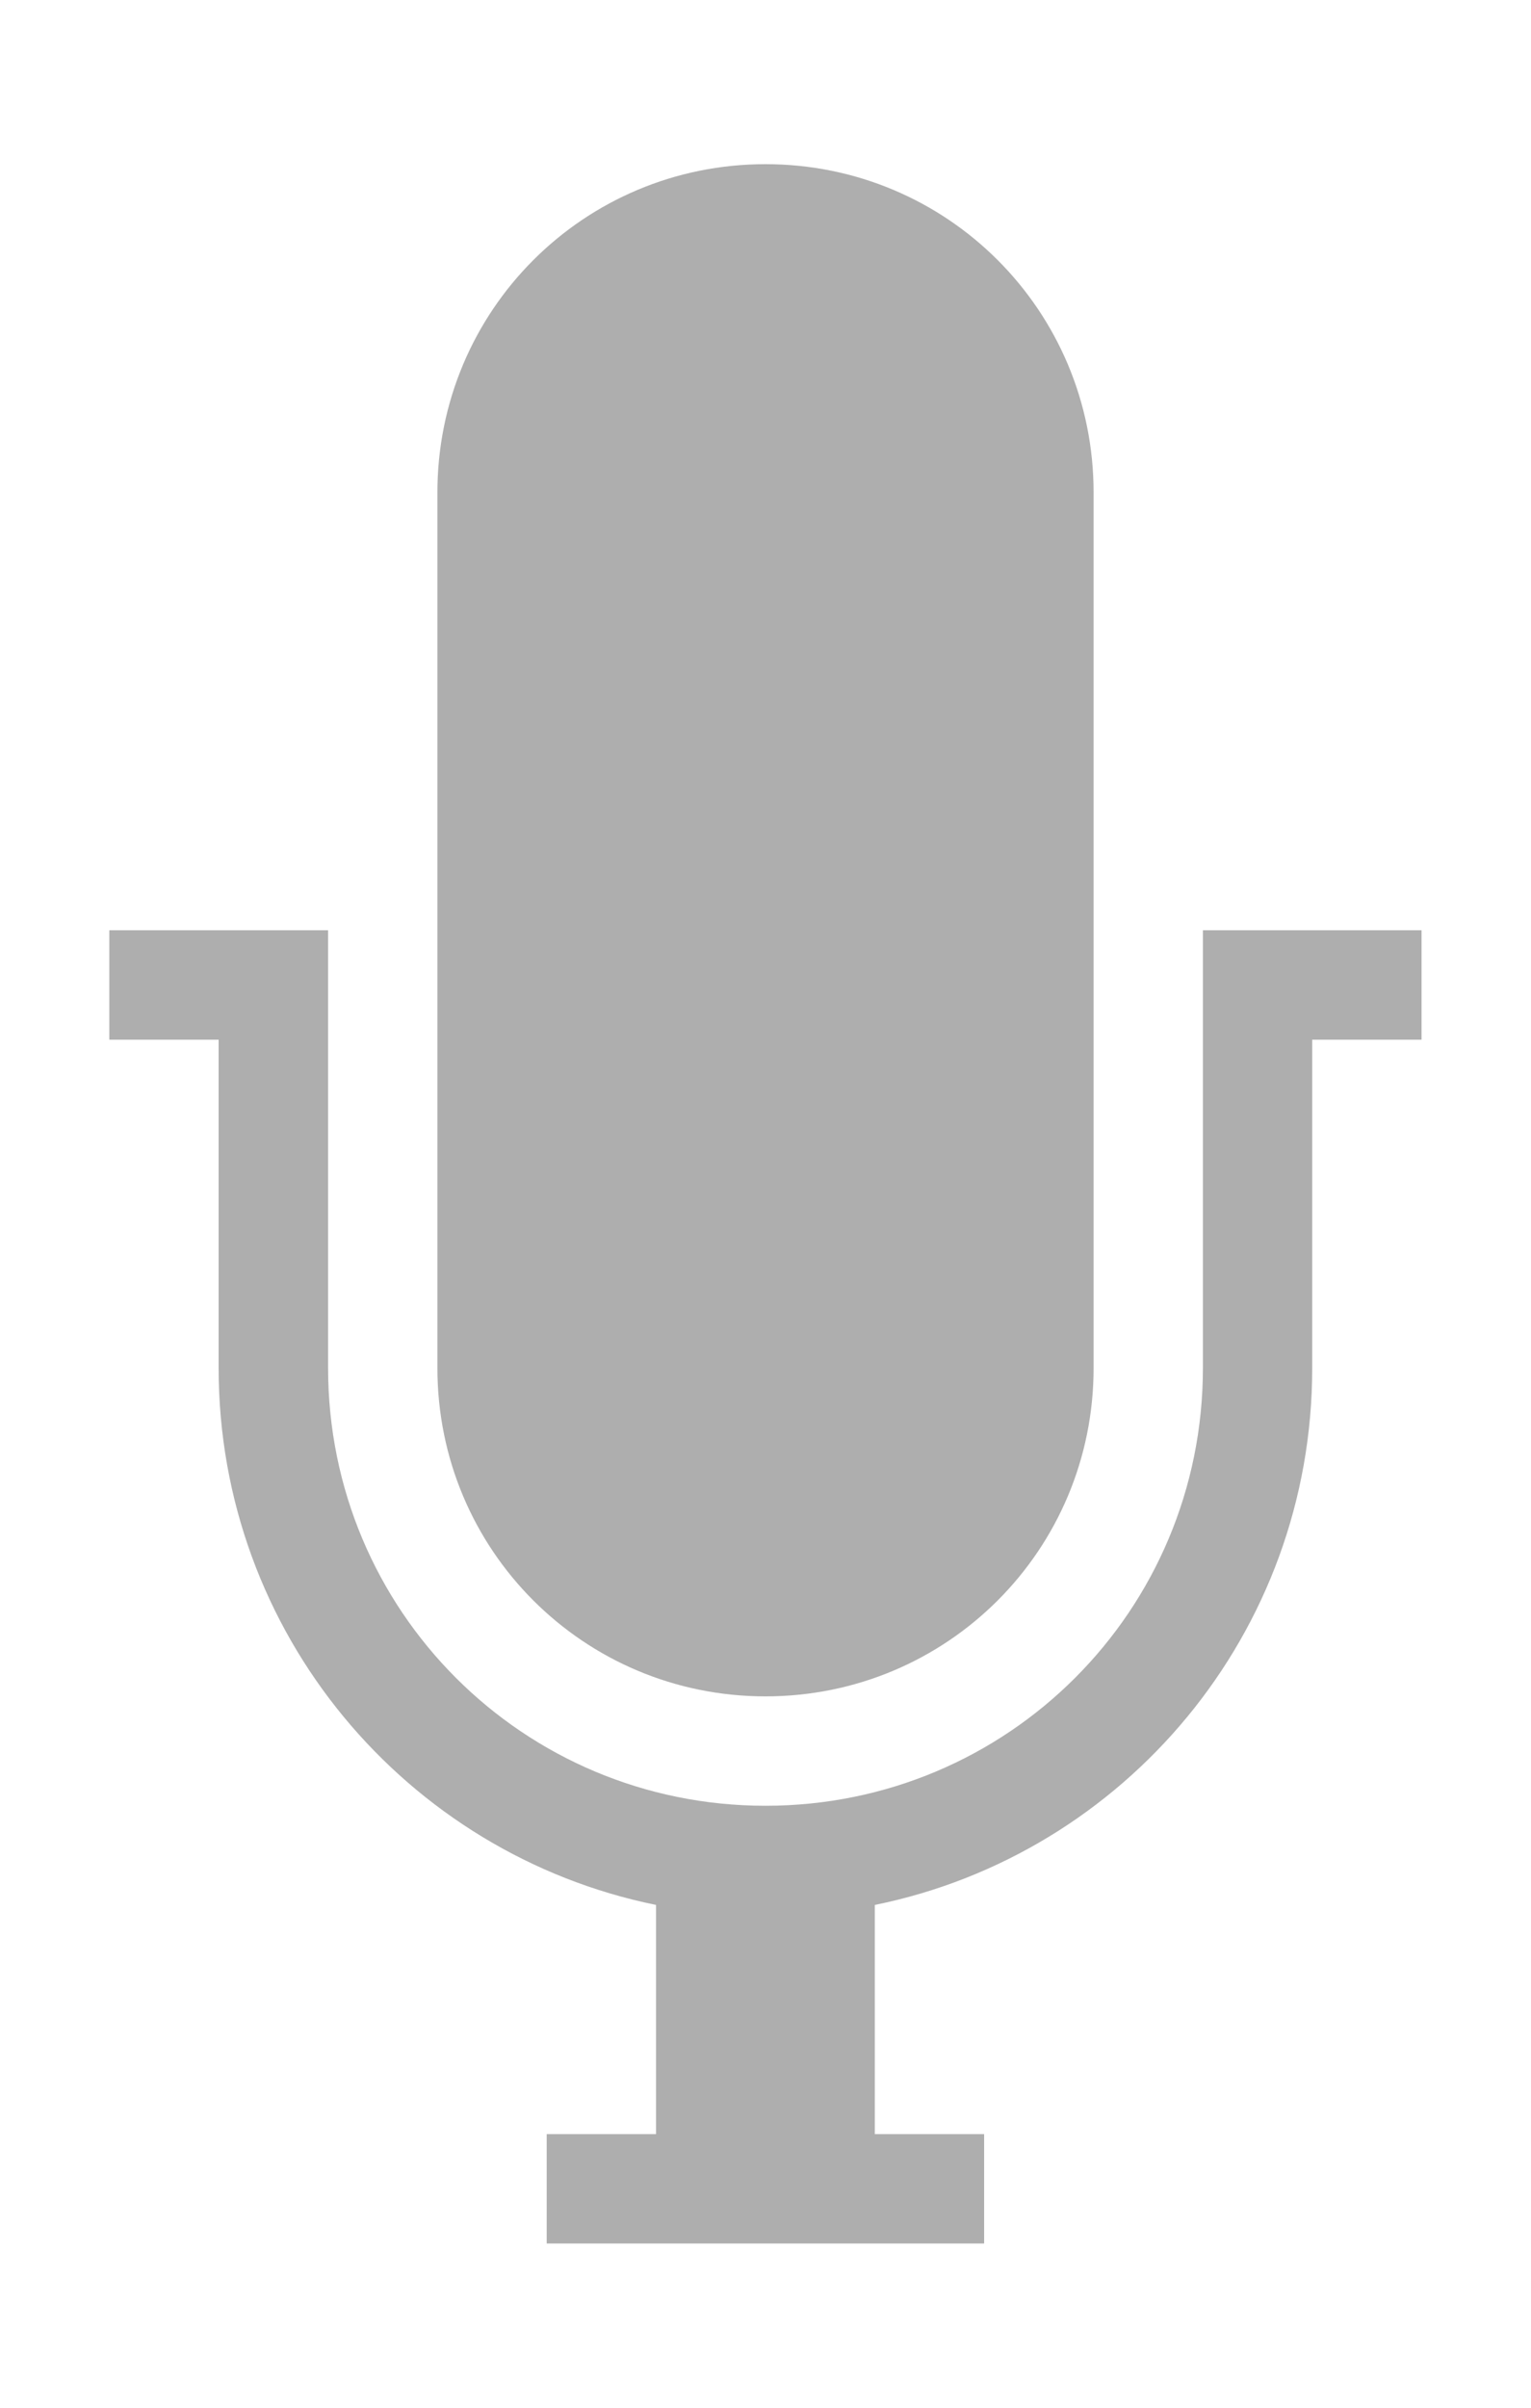 <?xml version="1.0" encoding="UTF-8" standalone="no"?>
<svg
   xmlns:dc="http://purl.org/dc/elements/1.1/"
   xmlns:cc="http://creativecommons.org/ns#"
   xmlns:rdf="http://www.w3.org/1999/02/22-rdf-syntax-ns#"
   xmlns:svg="http://www.w3.org/2000/svg"
   xmlns="http://www.w3.org/2000/svg"
   xmlns:sodipodi="http://sodipodi.sourceforge.net/DTD/sodipodi-0.dtd"
   xmlns:inkscape="http://www.inkscape.org/namespaces/inkscape"
   width="10.182"
   height="16"
   viewBox="0 0 10.182 16"
   id="svg3003"
   version="1.1"
   inkscape:version="0.91 r"
   sodipodi:docname="xfce4-mixer-no-record.svg">
  <defs
     id="defs3011" />
  <sodipodi:namedview
     pagecolor="#ffffff"
     bordercolor="#666666"
     borderopacity="1"
     objecttolerance="10"
     gridtolerance="10"
     guidetolerance="10"
     inkscape:pageopacity="0"
     inkscape:pageshadow="2"
     inkscape:window-width="1366"
     inkscape:window-height="747"
     id="namedview3009"
     showgrid="false"
     inkscape:zoom="14.75"
     inkscape:cx="8"
     inkscape:cy="8"
     inkscape:window-x="0"
     inkscape:window-y="21"
     inkscape:window-maximized="1"
     inkscape:current-layer="svg3003" />
  <path
     style="color:#000000;fill:#353535;fill-opacity:1;opacity:0.4"
     d="m 5.091,1.091 c -1.209,0 -2.182,0.973 -2.182,2.182 l 0,5.818 c 0,1.209 0.973,2.182 2.182,2.182 1.209,0 2.182,-0.973 2.182,-2.182 l 0,-5.818 c 0,-1.209 -0.973,-2.182 -2.182,-2.182 z m -4.364,5.091 0,0.727 0.727,0 0,2.182 c 0,1.763 1.249,3.23 2.909,3.568 l 0,1.523 -0.727,0 0,0.727 2.909,0 0,-0.727 -0.727,0 0,-1.523 C 7.479,12.322 8.727,10.854 8.727,9.091 l 0,-2.182 0.727,0 0,-0.727 -0.727,0 -0.727,0 0,2.909 c 0,1.612 -1.297,2.909 -2.909,2.909 -1.612,0 -2.909,-1.297 -2.909,-2.909 l 0,-2.909 -0.727,0 -0.727,0 z"
     id="path8"
     inkscape:connector-curvature="0" />
</svg>
